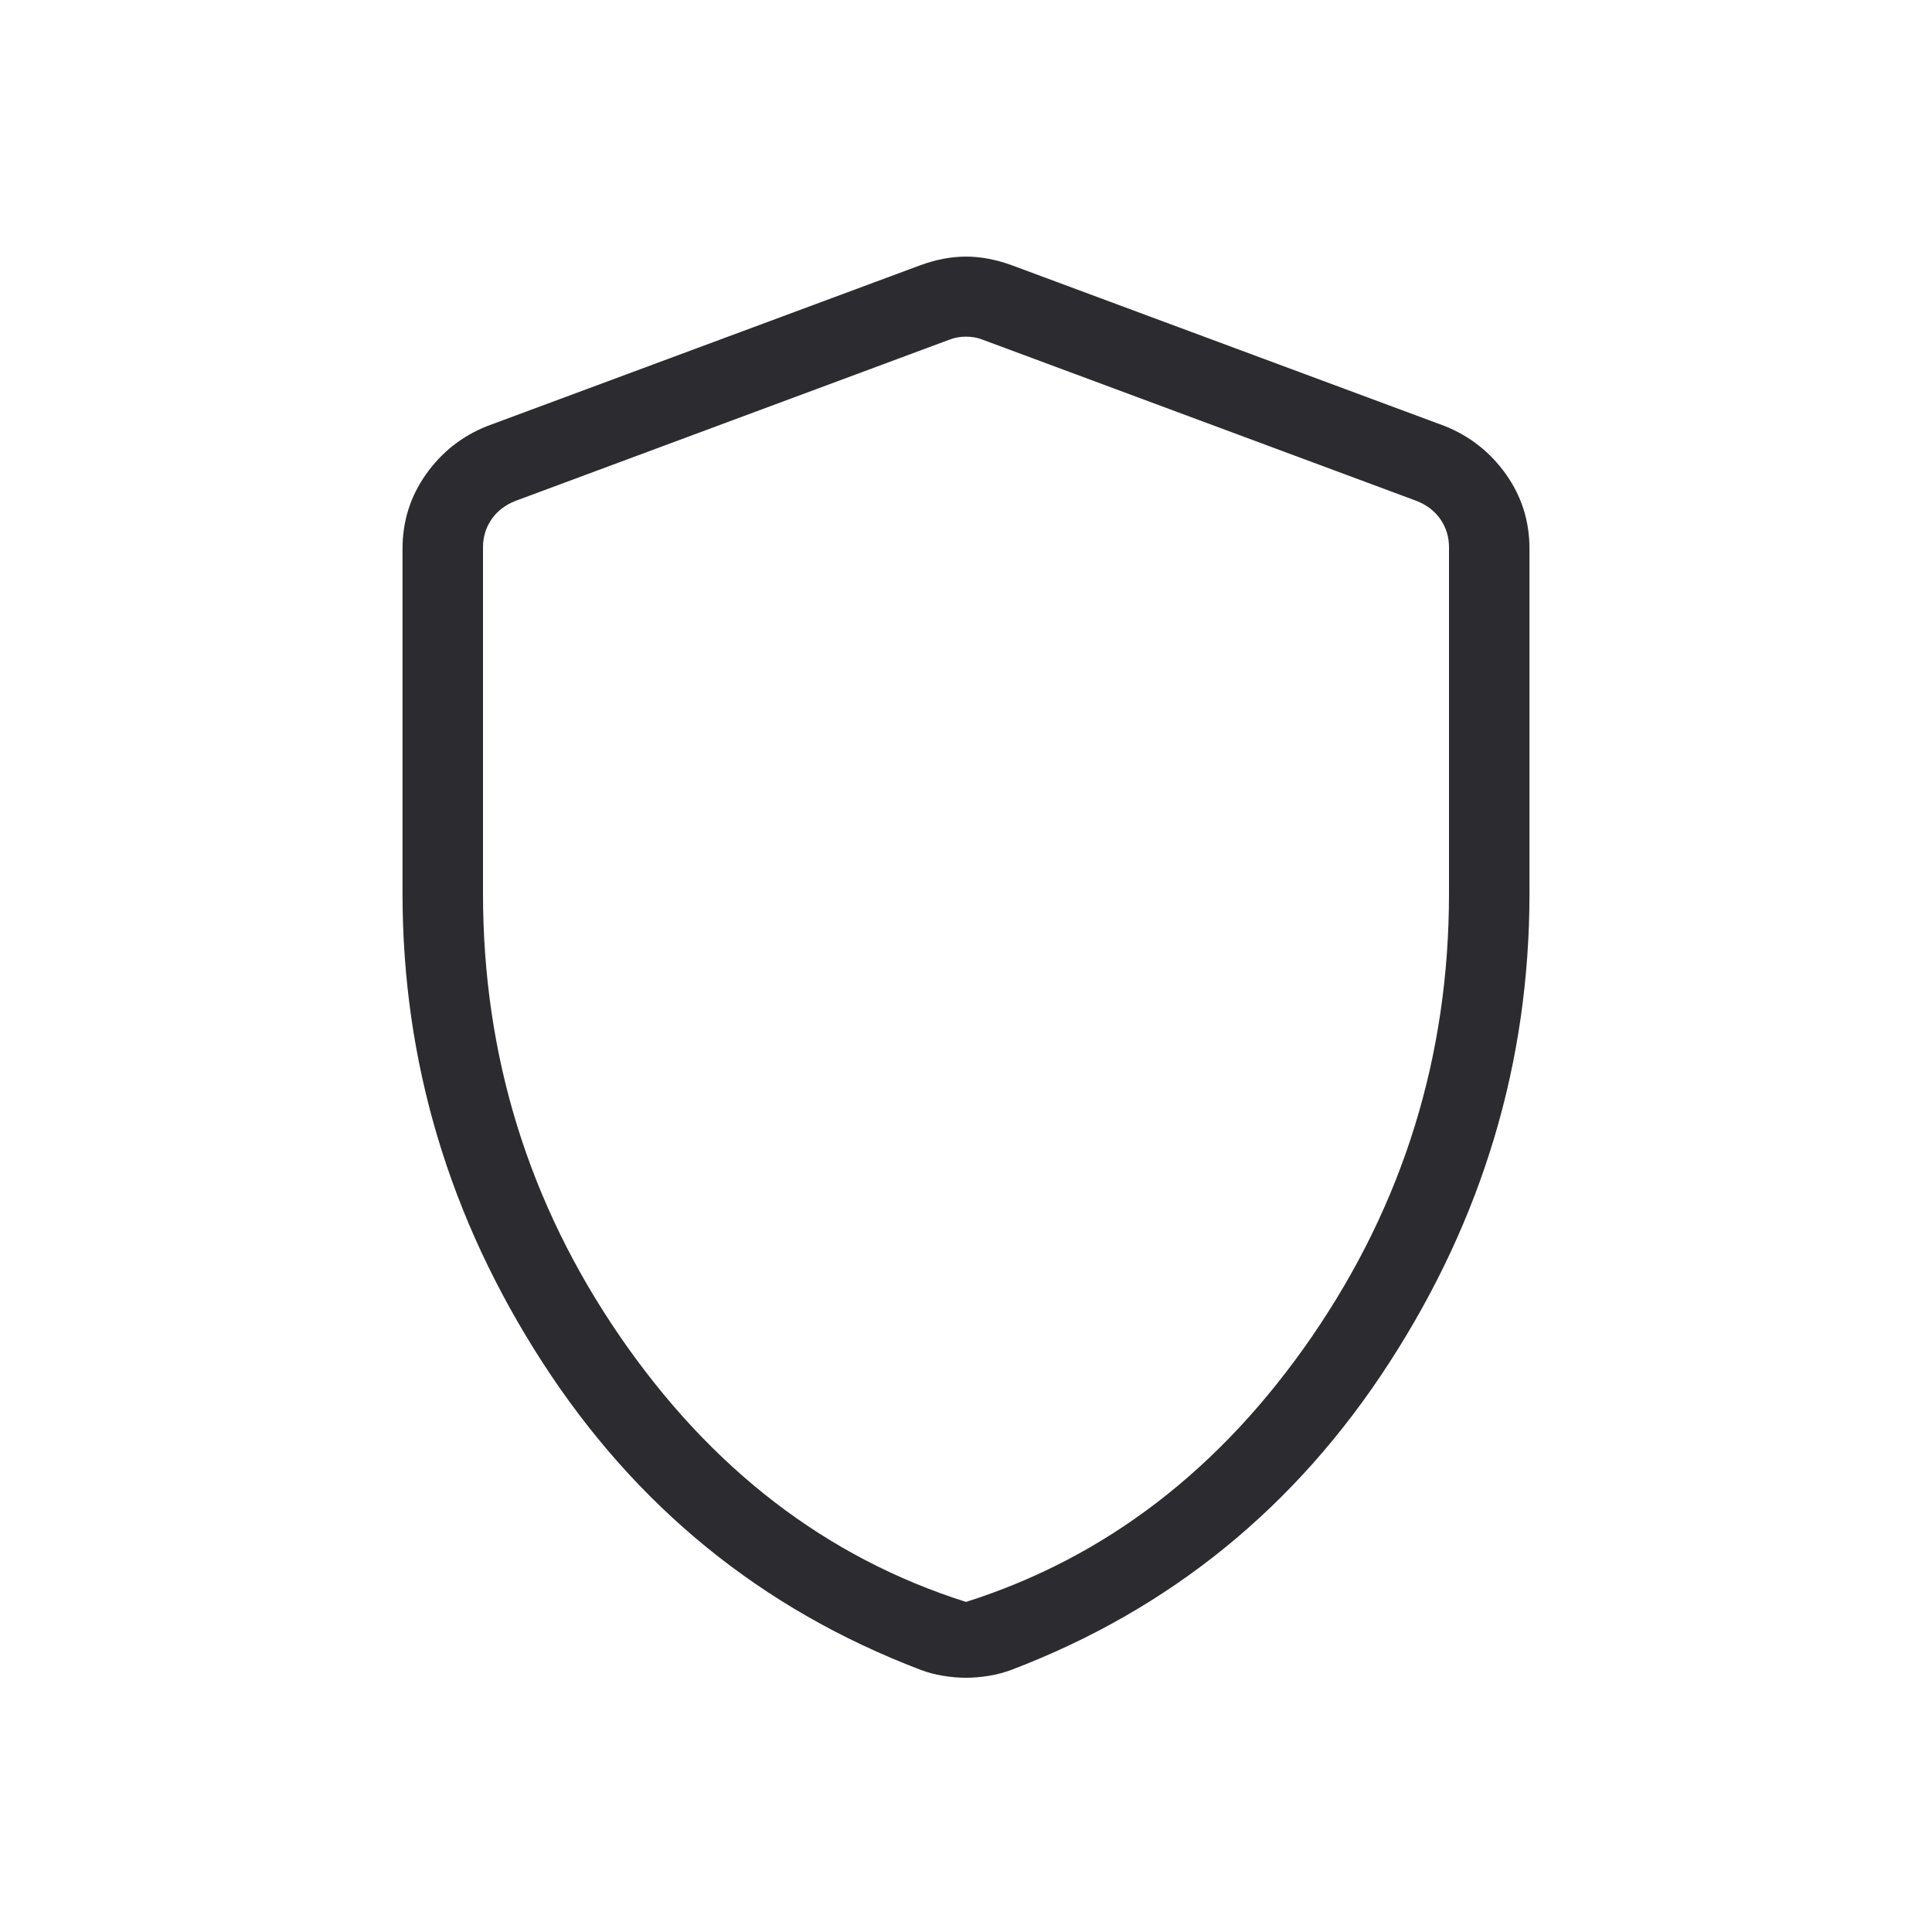 <svg width="32" height="32" viewBox="0 0 32 32" fill="none" xmlns="http://www.w3.org/2000/svg">
<path d="M16 27.789C15.879 27.789 15.752 27.778 15.617 27.756C15.483 27.734 15.359 27.7 15.244 27.656C12.619 26.656 10.533 24.96 8.987 22.568C7.44 20.176 6.667 17.587 6.667 14.8V9.089C6.667 8.632 6.797 8.221 7.057 7.854C7.317 7.488 7.653 7.223 8.067 7.058L15.247 4.392C15.506 4.298 15.757 4.25 16 4.25C16.243 4.25 16.494 4.298 16.755 4.392L23.933 7.058C24.346 7.224 24.682 7.489 24.943 7.854C25.203 8.221 25.333 8.632 25.333 9.089V14.8C25.333 17.587 24.56 20.176 23.013 22.568C21.467 24.96 19.381 26.656 16.757 27.656C16.641 27.7 16.516 27.734 16.383 27.756C16.249 27.778 16.122 27.789 16 27.789ZM16 26.533C18.311 25.8 20.222 24.333 21.733 22.133C23.244 19.933 24 17.489 24 14.8V9.064C24 8.893 23.953 8.739 23.859 8.602C23.765 8.466 23.633 8.363 23.461 8.296L16.283 5.629C16.197 5.594 16.103 5.576 16 5.576C15.897 5.576 15.803 5.594 15.717 5.629L8.539 8.296C8.367 8.363 8.235 8.466 8.141 8.602C8.047 8.739 8 8.893 8 9.064V14.8C8 17.489 8.756 19.933 10.267 22.133C11.778 24.333 13.689 25.8 16 26.533Z" fill="#2C2B2F"/>
</svg>
